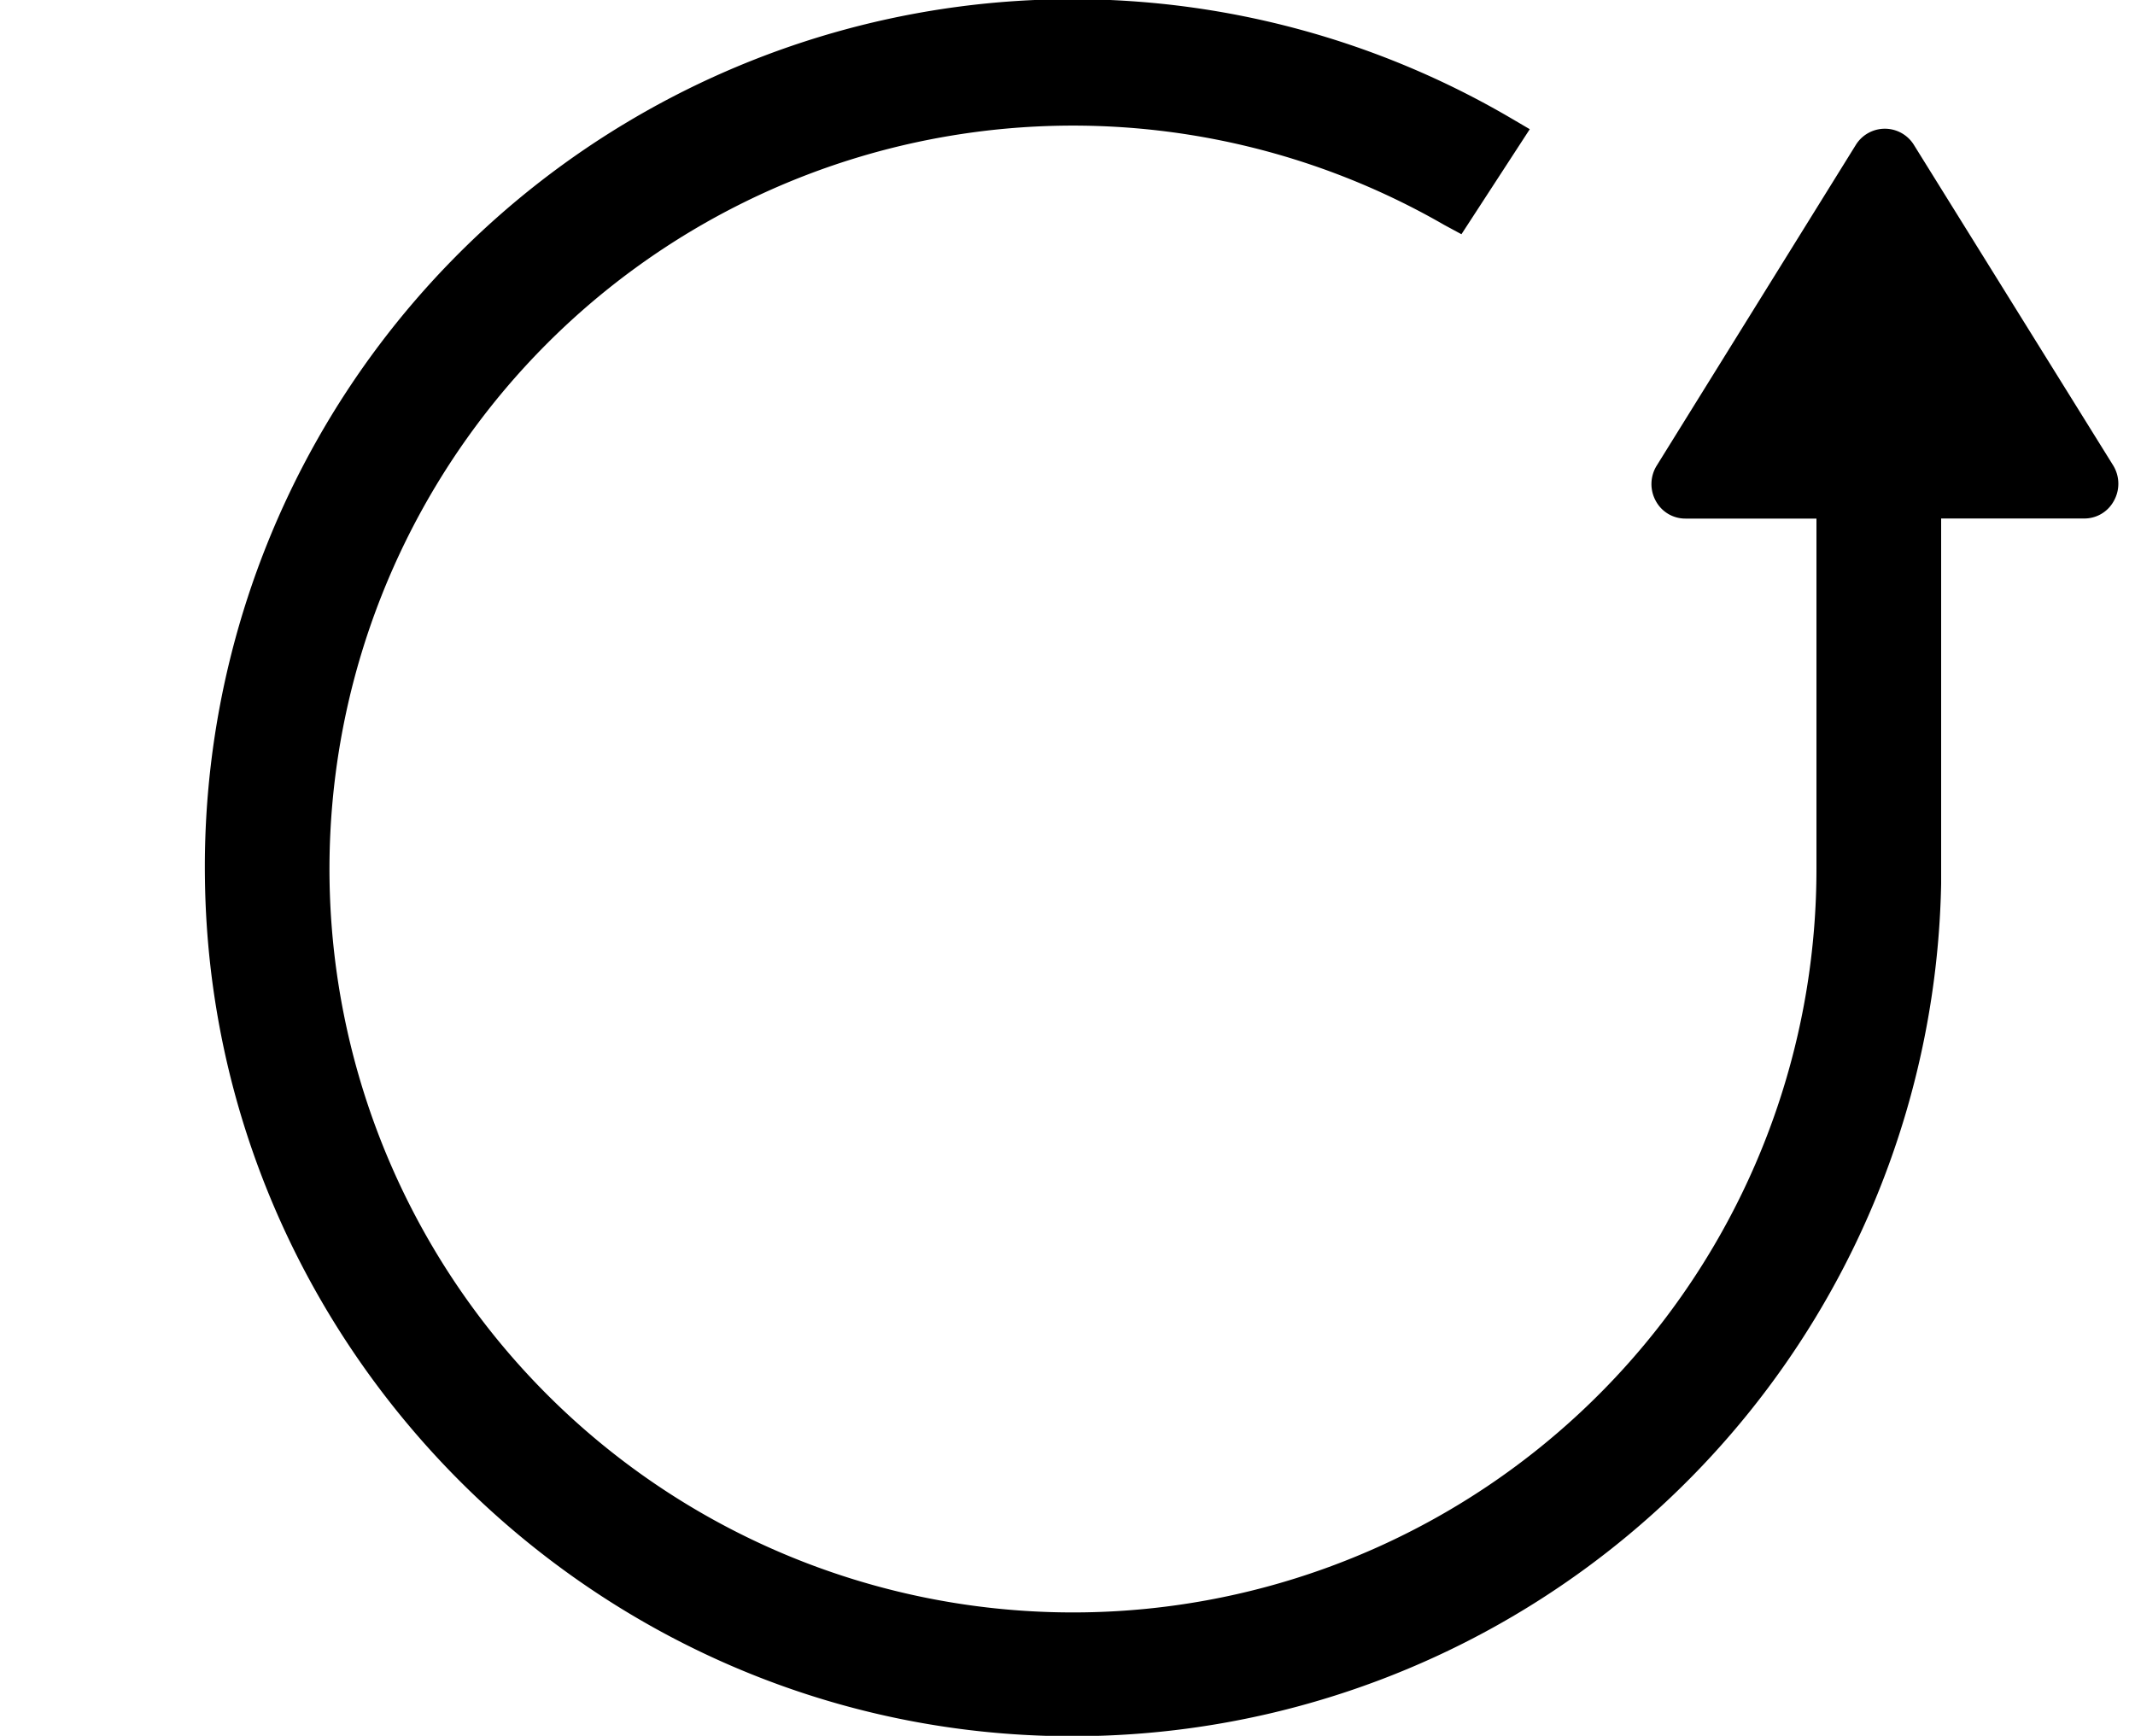 <svg xmlns="http://www.w3.org/2000/svg" viewBox="0 0 250 203.28"><title>Artboard 22 copy 8</title><path d="M247.46,54.53,224.08,16.92a4,4,0,0,0-6.74,0L194,54.52a4.09,4.09,0,0,0-.11,4.15,3.92,3.92,0,0,0,3.47,2.06h15.34V97l0,4.67a87.06,87.06,0,1,1-43.57-75.32l2,1.08,8-12.3-2.2-1.29A101.59,101.59,0,0,0,24,103.1c.75,54.08,44.43,98.54,98.5,100.18a101.76,101.76,0,0,0,104.8-99.8c0-.61,0-1.2,0-1.81V60.72h16.74a3.92,3.92,0,0,0,3.45-2A4.11,4.11,0,0,0,247.46,54.53Z"/></svg>